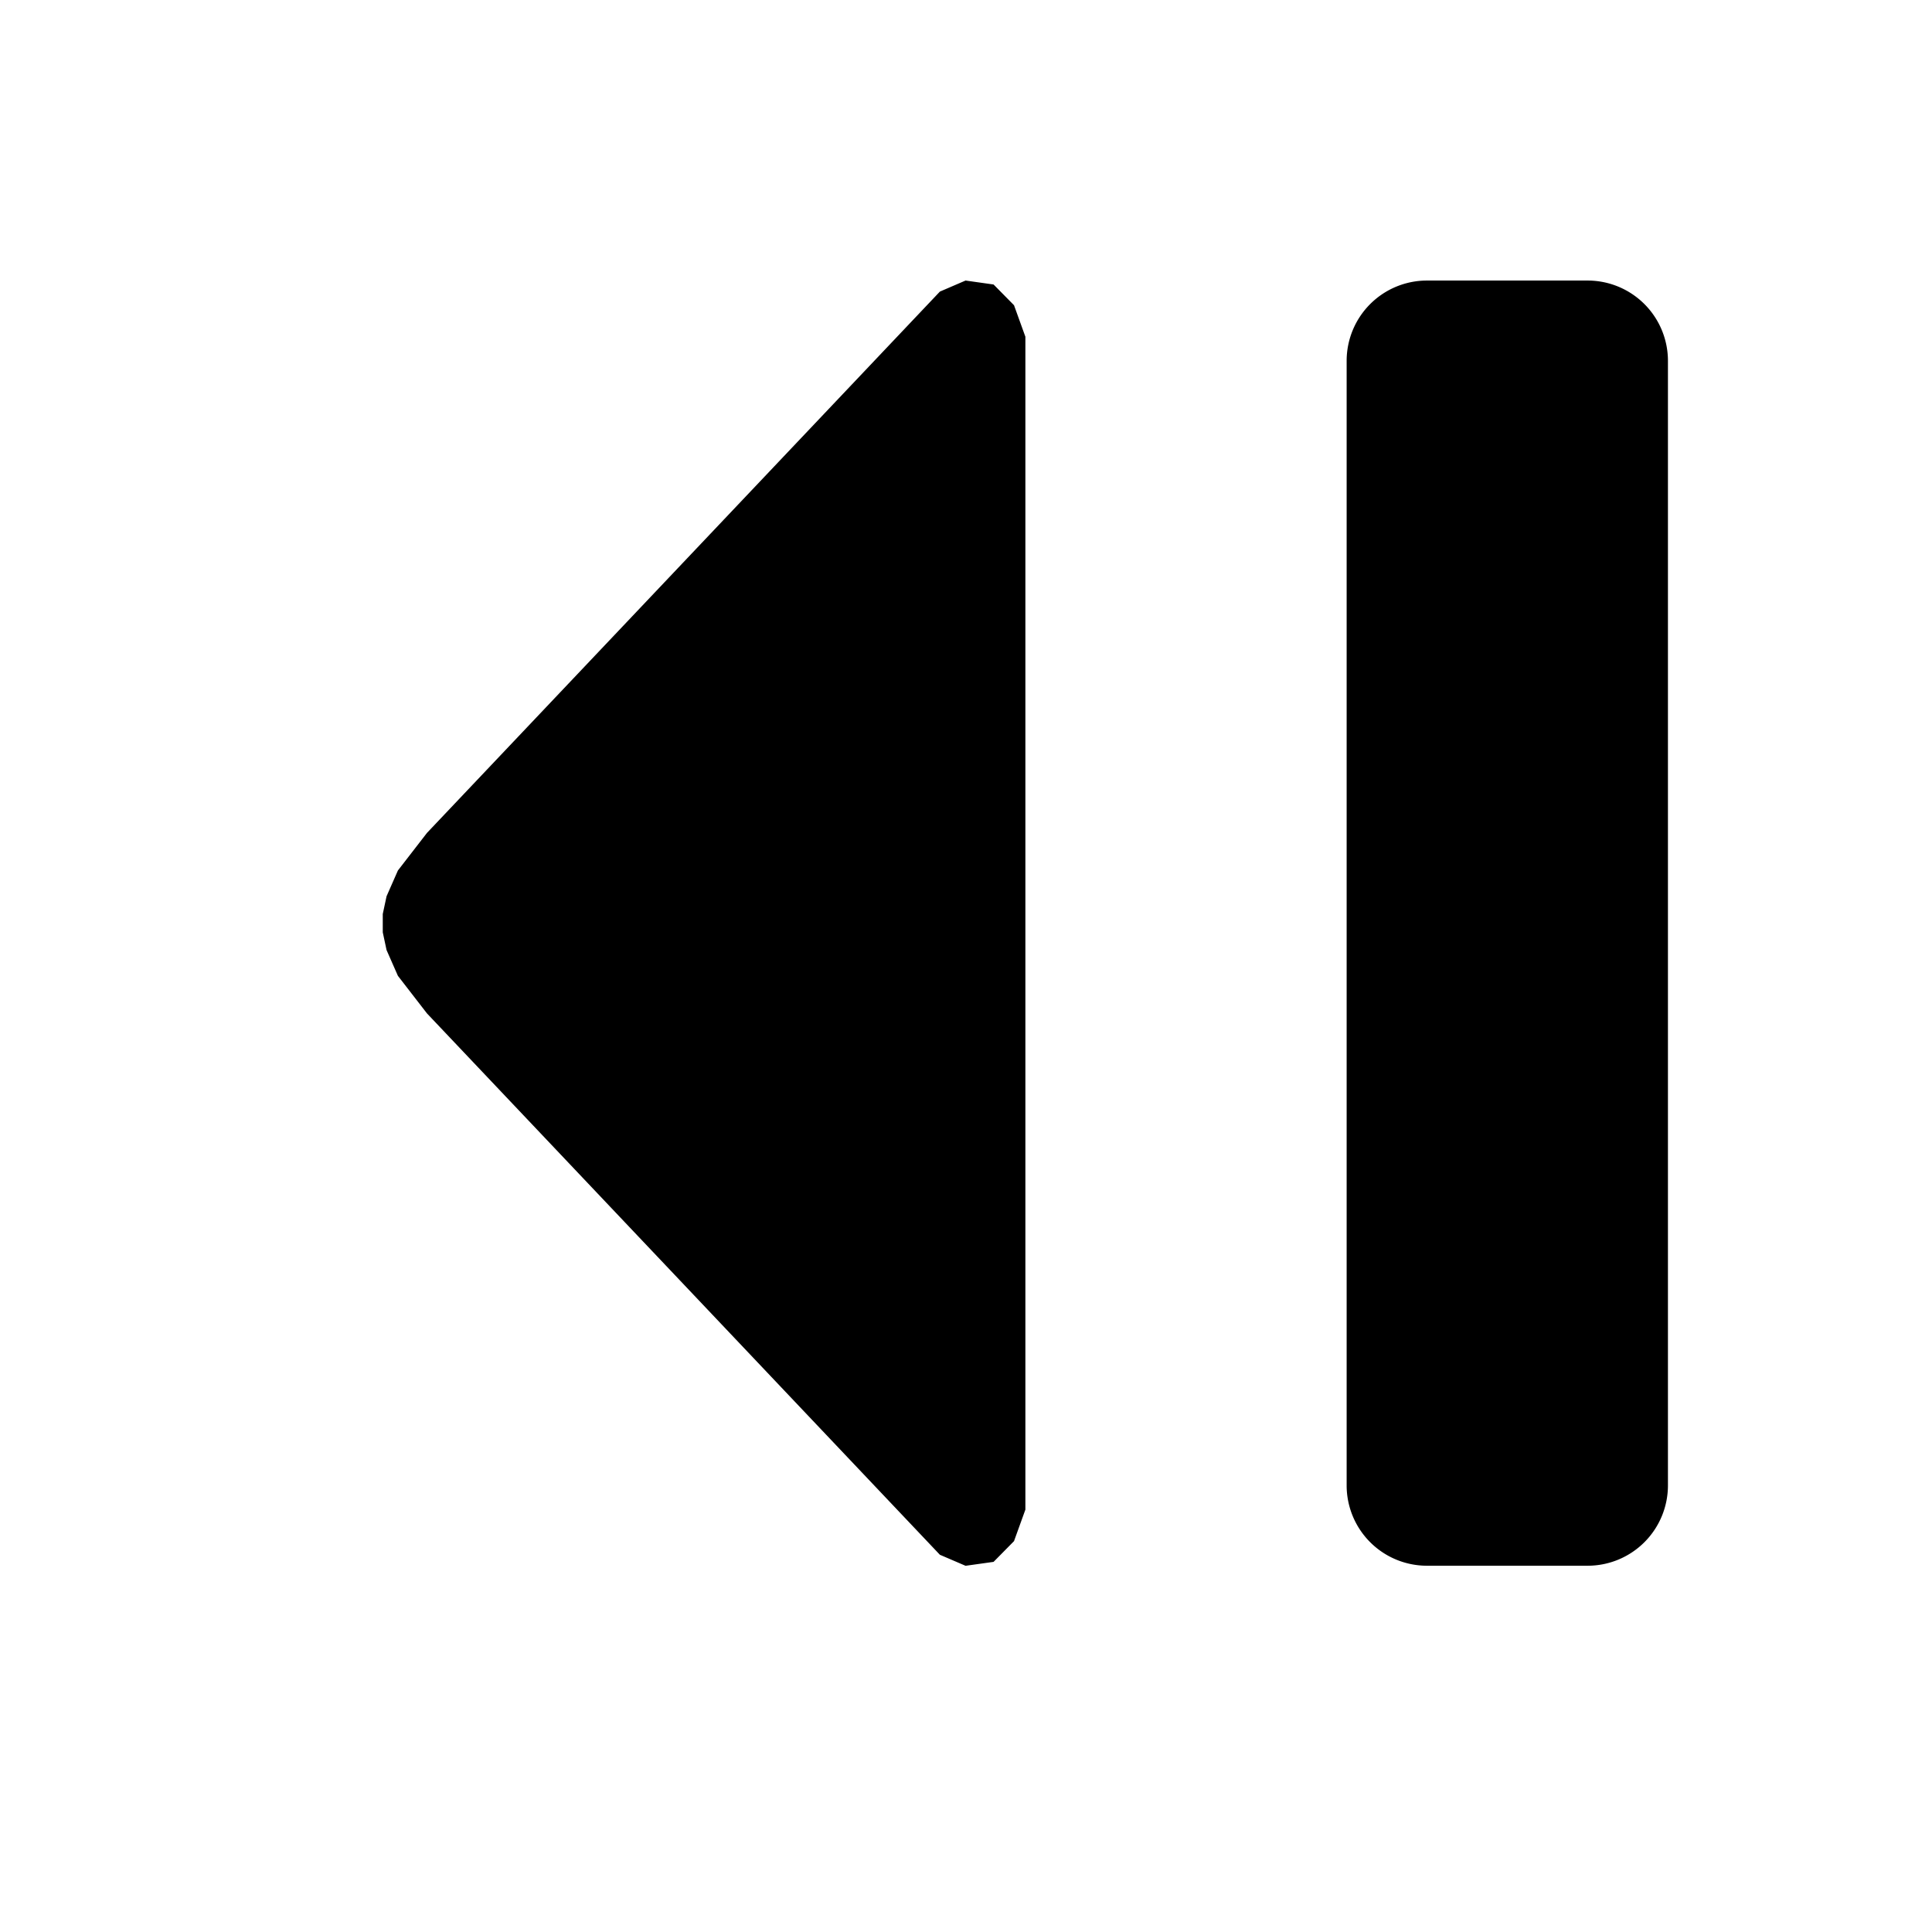 <?xml version="1.0" encoding="UTF-8" standalone="no"?>
<!-- Created with Inkscape (http://www.inkscape.org/) -->

<svg
   xmlns:dc="http://purl.org/dc/elements/1.1/"
   xmlns:cc="http://creativecommons.org/ns#"
   xmlns:rdf="http://www.w3.org/1999/02/22-rdf-syntax-ns#"
   xmlns:svg="http://www.w3.org/2000/svg"
   xmlns="http://www.w3.org/2000/svg"
   xmlns:sodipodi="http://sodipodi.sourceforge.net/DTD/sodipodi-0.dtd"
   xmlns:inkscape="http://www.inkscape.org/namespaces/inkscape"
   width="50"
   height="50"
   viewBox="0 0 13.229 13.229"
   version="1.1"
   id="svg8"
   inkscape:version="0.92.4 (5da689c313, 2019-01-14)"
   sodipodi:docname="restart.svg">
  <defs
     id="defs2" />
  <sodipodi:namedview
     id="base"
     pagecolor="#ffffff"
     bordercolor="#666666"
     borderopacity="1.0"
     inkscape:pageopacity="0.0"
     inkscape:pageshadow="2"
     inkscape:zoom="1.9883842"
     inkscape:cx="-43.183876"
     inkscape:cy="121.08314"
     inkscape:document-units="px"
     inkscape:current-layer="layer1"
     showgrid="true"
     inkscape:window-width="1920"
     inkscape:window-height="1051"
     inkscape:window-x="-9"
     inkscape:window-y="-9"
     inkscape:window-maximized="1"
     units="px">
    <inkscape:grid
       type="xygrid"
       id="grid972"
       spacingx="13.229"
       spacingy="13.229" />
  </sodipodi:namedview>
  <g
     inkscape:label="Layer 1"
     inkscape:groupmode="layer"
     id="layer1"
     transform="translate(0,-283.771)">
    <g
       transform="matrix(0.22,0,0,0.22,191.173,157.472)"
       id="g1103">
      <rect
         y="572.818"
         x="-867.054"
         height="60"
         width="60"
         id="rect815-4-39-8-9-3"
         style="opacity:1;fill:none;fill-opacity:1;stroke:none;stroke-width:18.553;stroke-linecap:round;stroke-linejoin:miter;stroke-miterlimit:4;stroke-dasharray:none;stroke-dashoffset:0;stroke-opacity:1;paint-order:normal" />
      <path
         inkscape:connector-curvature="0"
         d="m -838.916,582.818 -0.799,0.344 -15.964,16.848 -0.905,1.17 -0.353,0.802 -0.118,0.552 v 0.57 l 0.118,0.552 0.353,0.802 0.905,1.17 15.964,16.849 0.799,0.343 0.872,-0.122 0.636,-0.645 0.354,-0.981 v -36.505 l -0.354,-0.981 -0.636,-0.645 z m 14.361,1.8e-4 a 2.5,2.5 0 0 0 -2.5,2.5 v 35 a 2.5,2.5 0 0 0 2.5,2.5 h 5 a 2.5,2.5 0 0 0 2.5,-2.5 v -35 a 2.5,2.5 0 0 0 -2.5,-2.5 z"
         style="opacity:1;fill:#000000;fill-opacity:1;stroke:none;stroke-width:13.522;stroke-linecap:round;stroke-linejoin:miter;stroke-miterlimit:4;stroke-dasharray:none;stroke-dashoffset:0;stroke-opacity:1;paint-order:normal"
         id="rect815-0-9-9-8-4" />
    </g>
  </g>
</svg>
